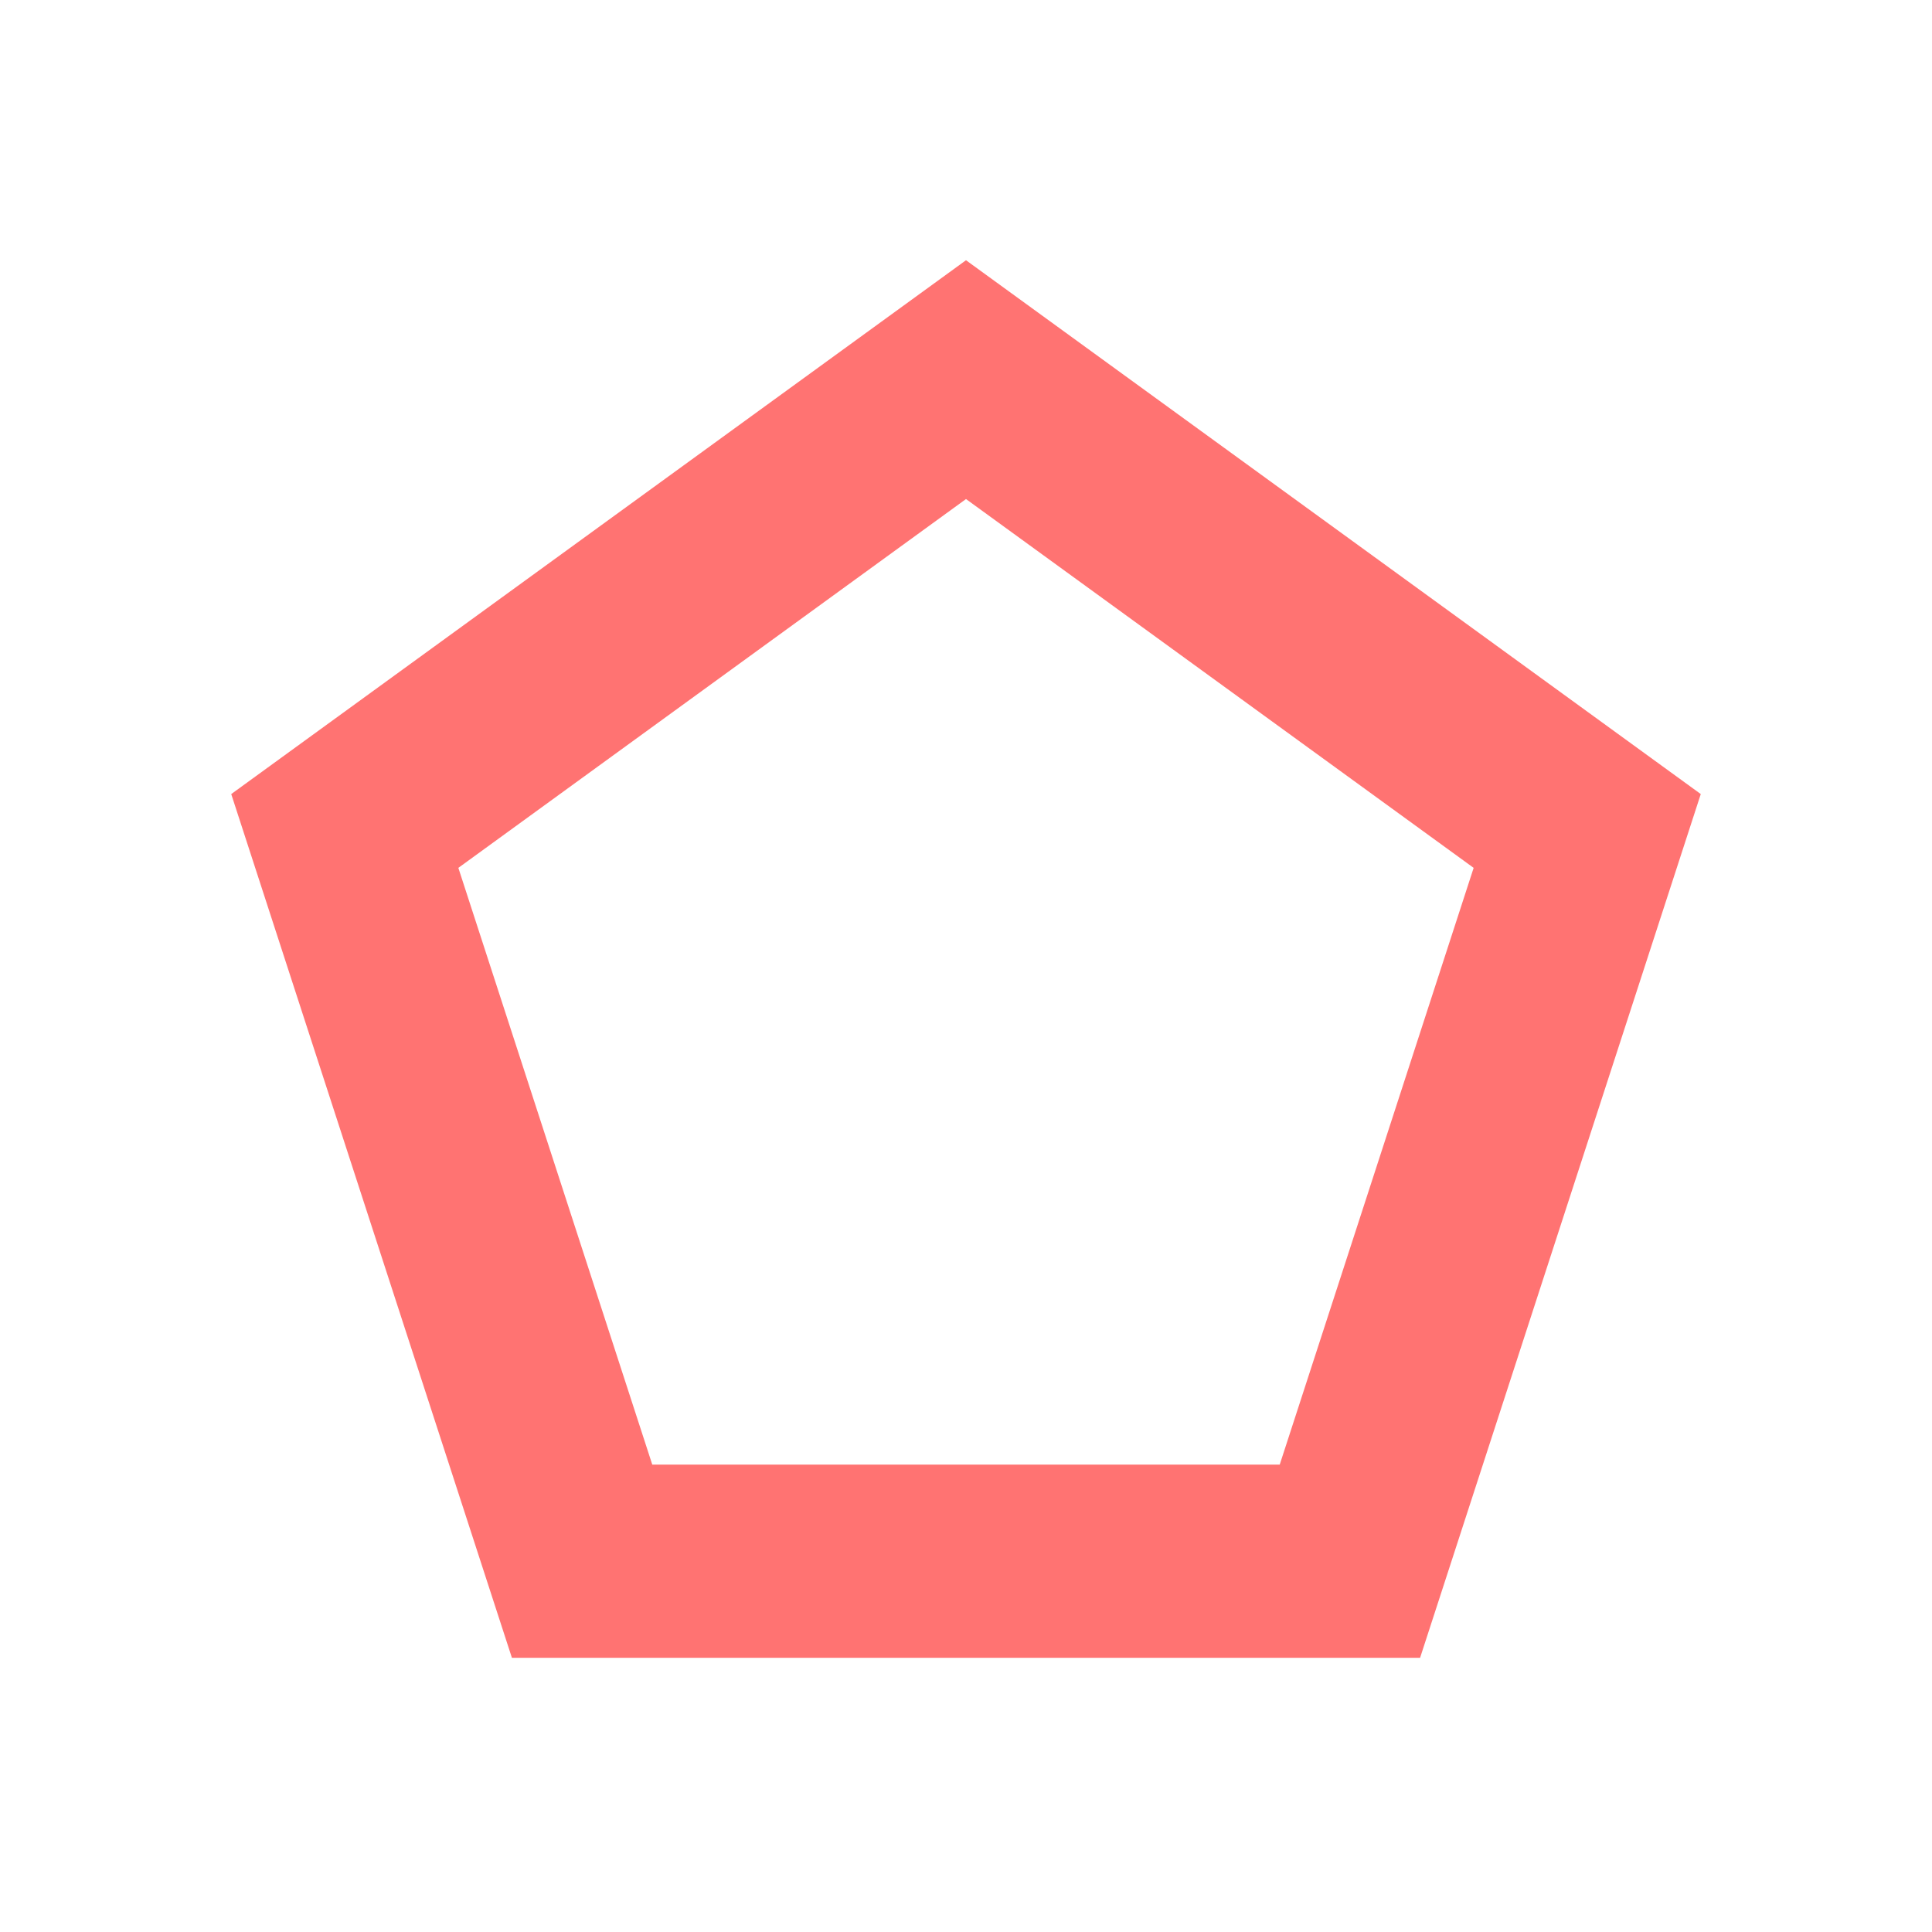 <svg xmlns="http://www.w3.org/2000/svg" viewBox="0 0 280 280"><defs><style>.a{fill:none;stroke:#ff7372;stroke-miterlimit:10;stroke-width:28px;}</style></defs><title>Shape-Pentagon-Red</title><polygon class="a" points="140 55.02 49.97 120.43 84.36 226.26 195.64 226.26 230.03 120.43 140 55.02"/></svg>
